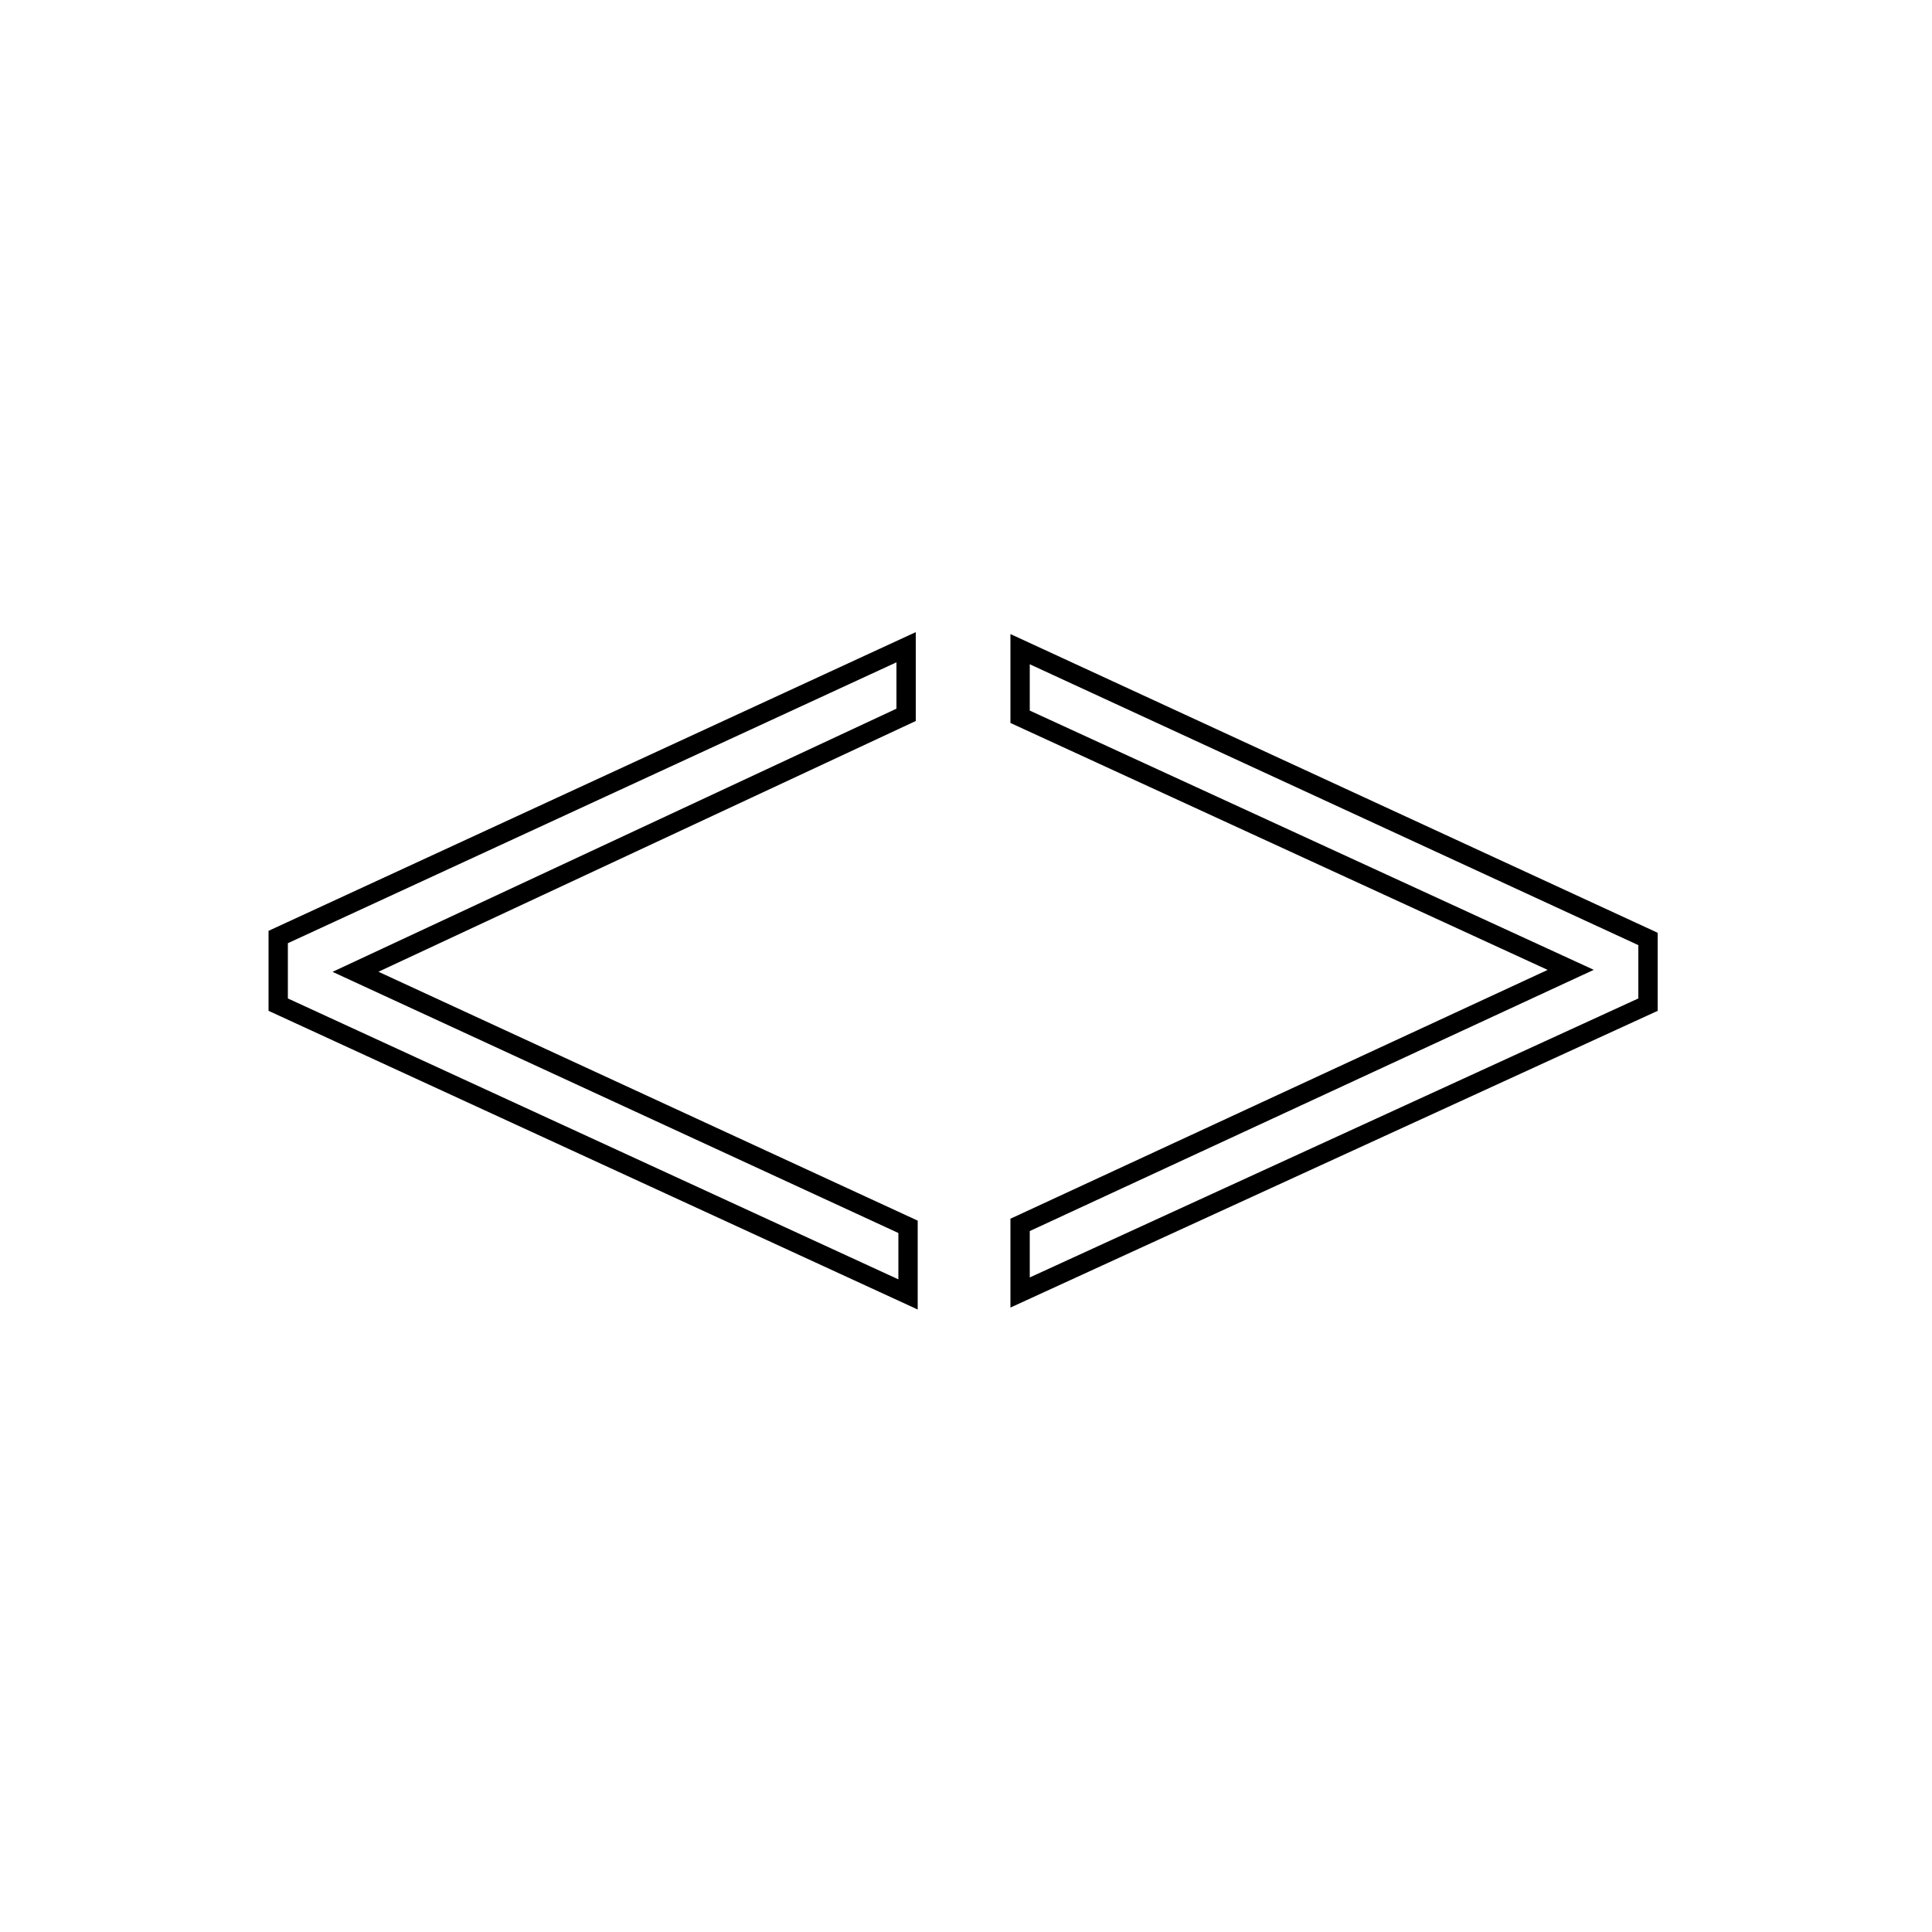 <?xml version="1.0" encoding="utf-8"?>
<!-- Generator: Adobe Illustrator 18.1.1, SVG Export Plug-In . SVG Version: 6.00 Build 0)  -->
<svg version="1.1" id="Layer_1" xmlns="http://www.w3.org/2000/svg" xmlns:xlink="http://www.w3.org/1999/xlink" x="0px" y="0px"
	 viewBox="0 0 100 100" enable-background="new 0 0 100 100" xml:space="preserve">
<g>
	<path fill="none" stroke="#000000" stroke-miterlimit="10" d="M14.4,52v-3.5l32.5-15v3.5L18.4,50.3L47,63.5v3.5L14.4,52z"/>
	<path fill="none" stroke="#000000" stroke-miterlimit="10" d="M52.8,37.1v-3.5l32.5,15V52L52.8,66.9v-3.5l28.5-13.2L52.8,37.1z"/>
</g>
</svg>
